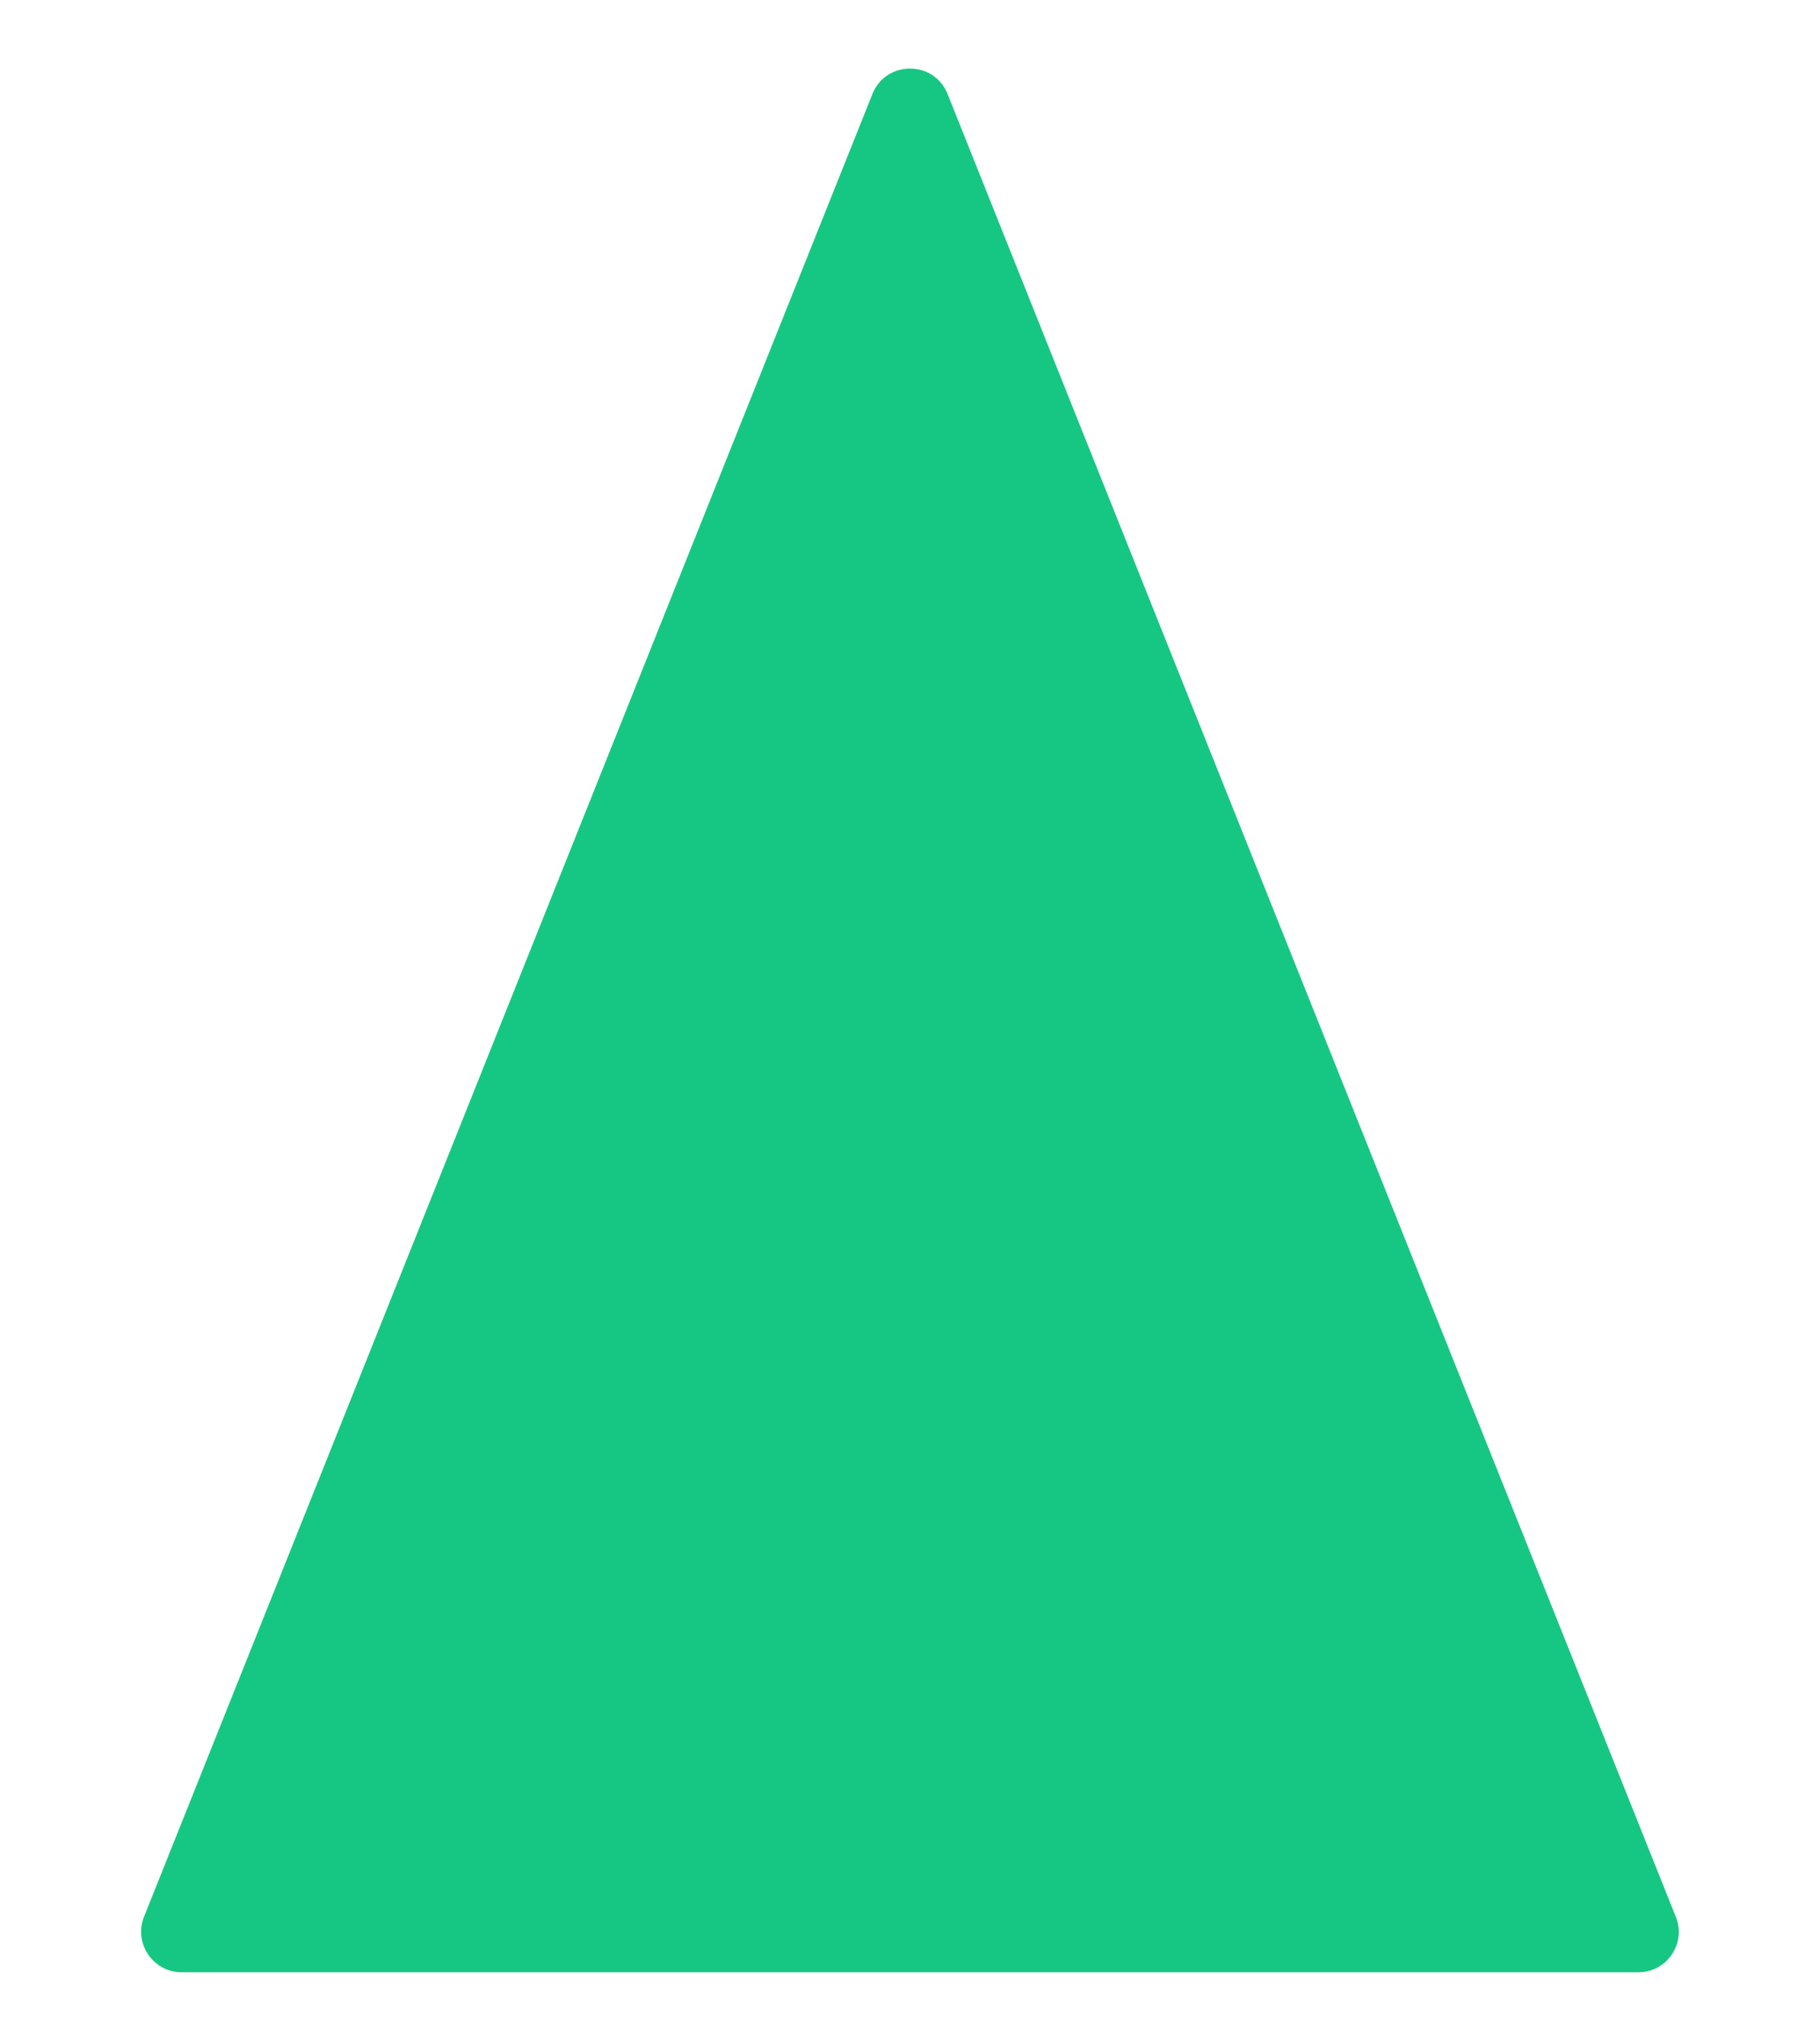 <svg width="9" height="10" viewBox="0 0 9 10" fill="none" xmlns="http://www.w3.org/2000/svg">
<path d="M4.314 0.465C4.381 0.297 4.619 0.297 4.686 0.465L8.287 9.476C8.34 9.607 8.243 9.75 8.102 9.75H0.898C0.757 9.75 0.66 9.607 0.712 9.476L4.314 0.465Z" fill="#16C784"/>
</svg>
